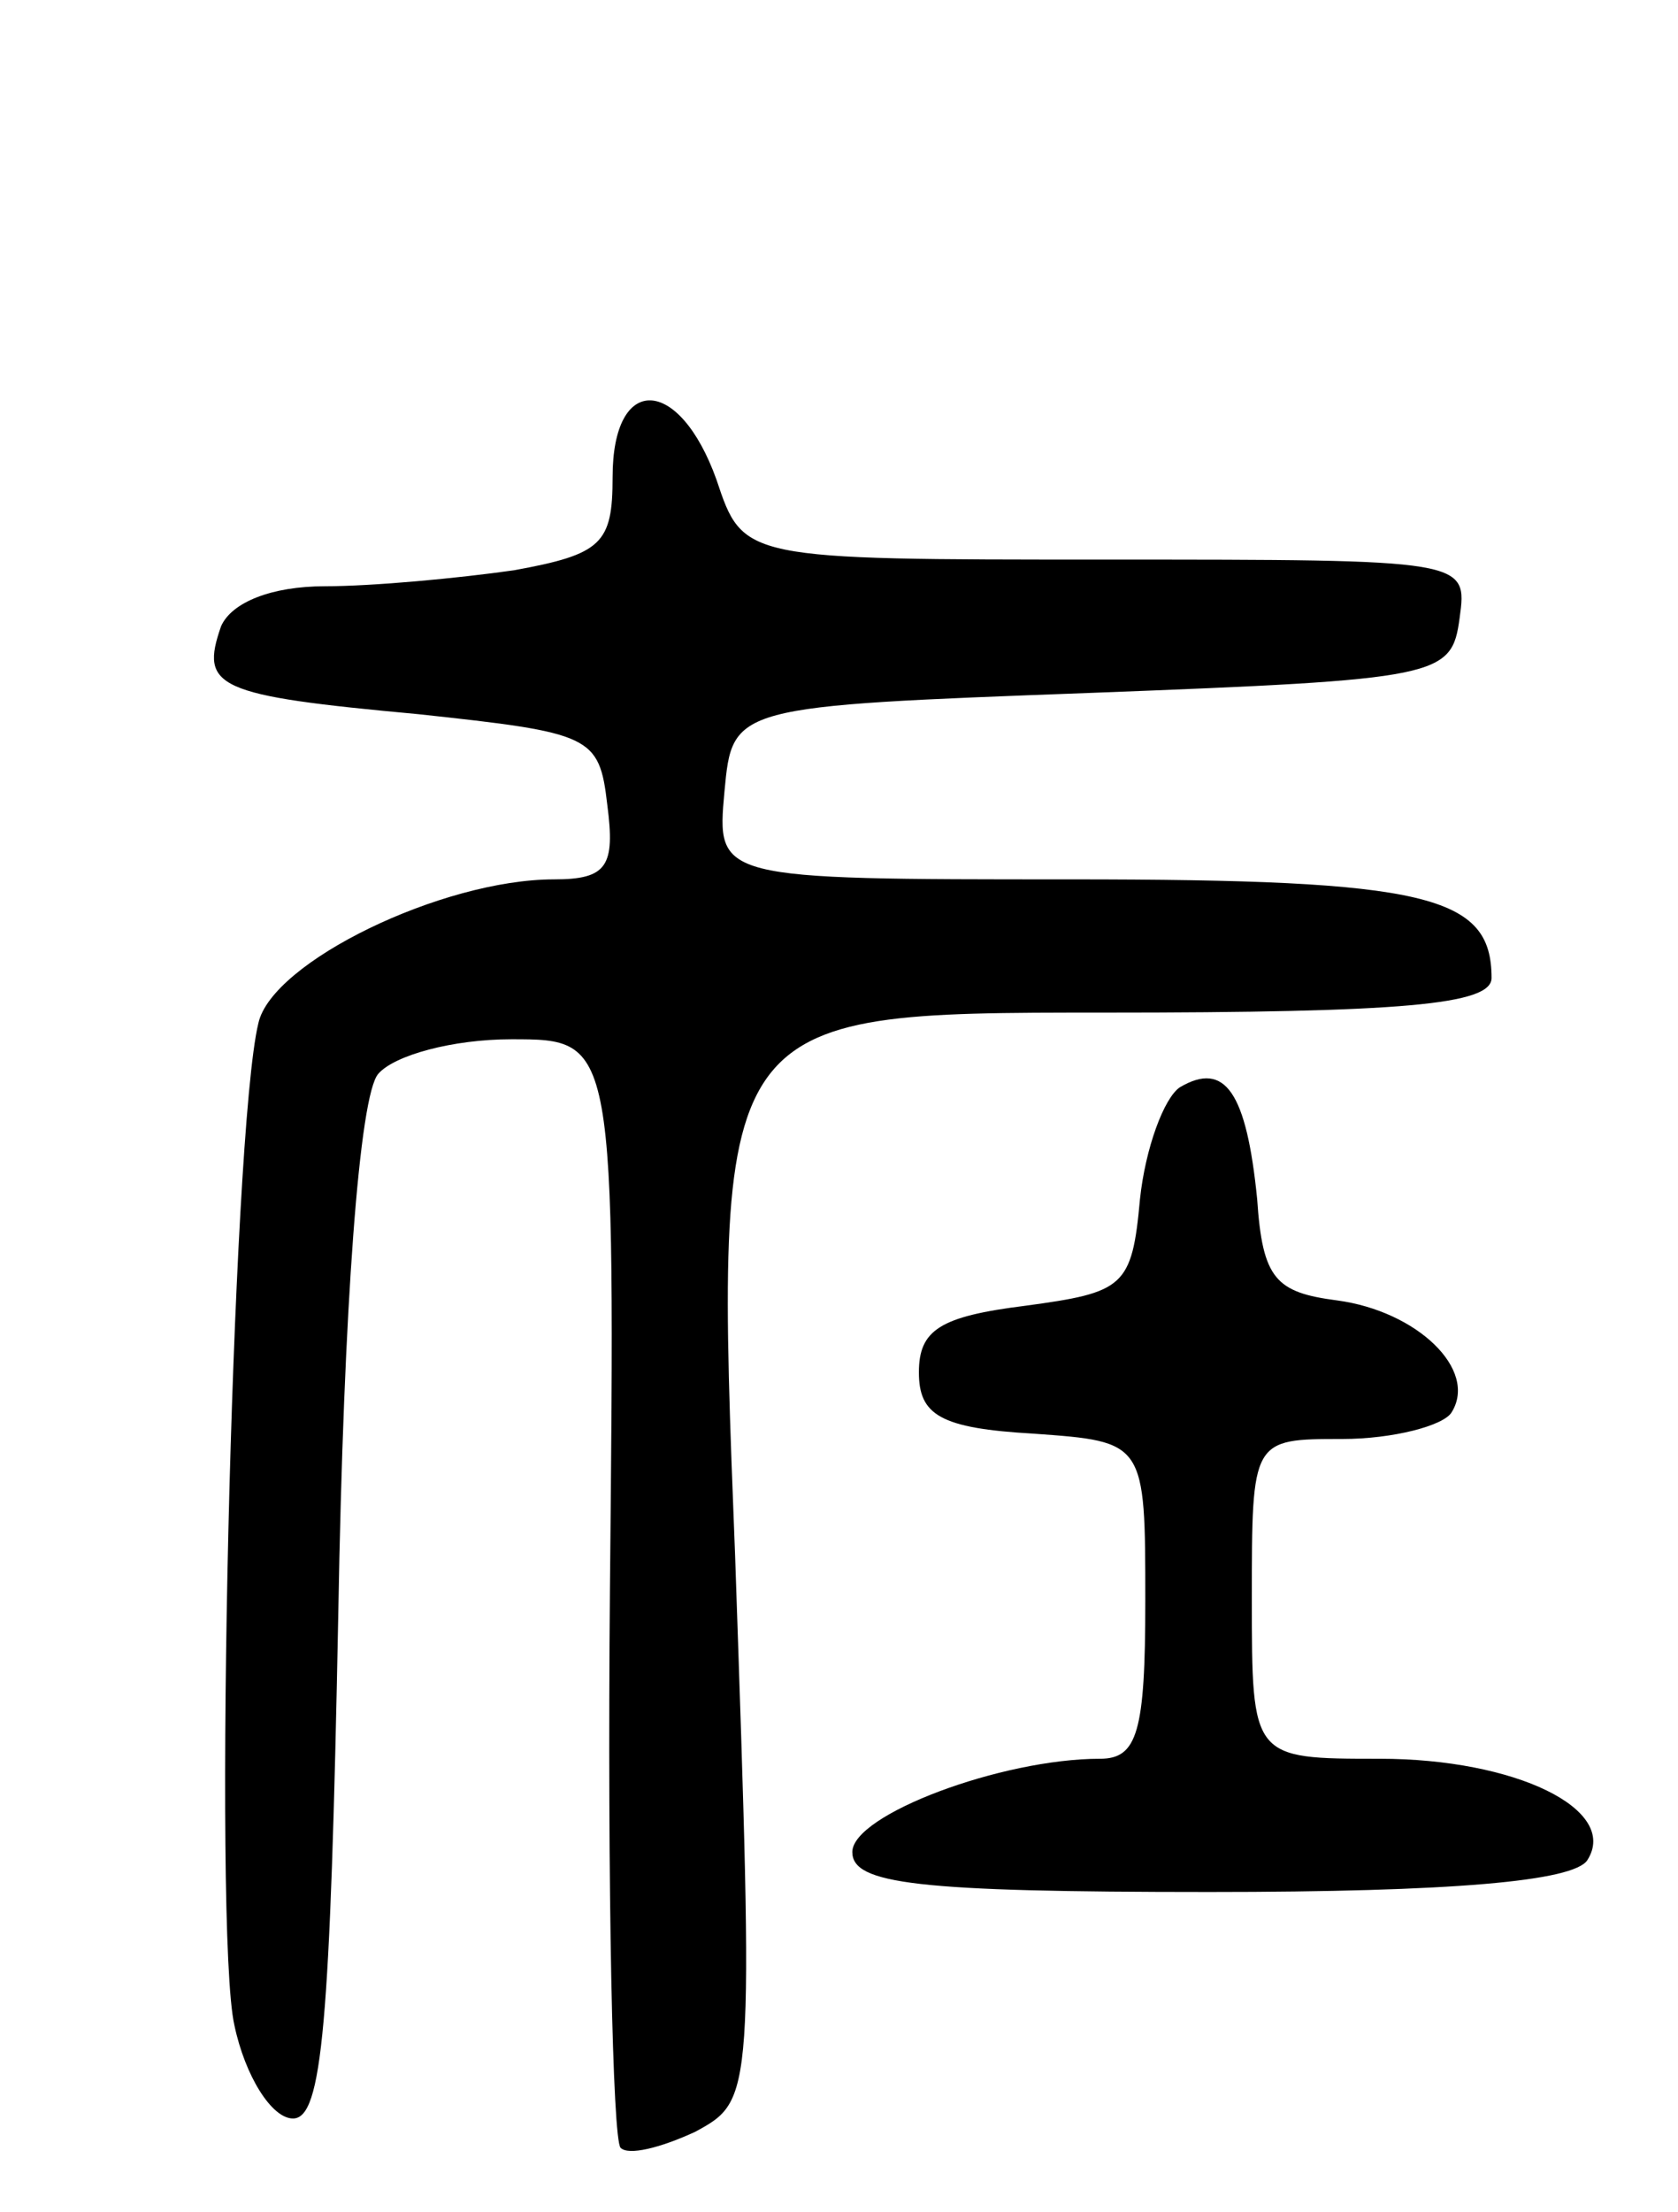 <svg version="1.0" xmlns="http://www.w3.org/2000/svg"
 width="63pt" height="83pt" viewBox="0 0 63 83"
 preserveAspectRatio="xMidYMid meet">
<g transform="translate(0,83) scale(0.1,-0.1)"
fill="#000000" stroke="none">
<path d="M230 651 c0 -25 -4 -29 -37 -35 -21 -3 -53 -6 -71 -6 -20 0 -35 -6
-39 -15 -8 -23 -2 -26 74 -33 65 -7 68 -8 71 -34 3 -23 0 -28 -20 -28 -42 0
-106 -31 -111 -54 -10 -41 -17 -341 -9 -376 4 -19 14 -35 22 -35 11 0 14 35
17 189 2 117 8 195 15 203 6 7 28 13 50 13 39 0 39 0 37 -206 -1 -113 1 -207
4 -210 3 -3 15 0 28 6 22 12 22 12 15 216 -8 204 -8 204 138 204 113 0 146 3
146 13 0 31 -24 37 -158 37 -133 0 -133 0 -130 33 3 32 3 32 138 37 131 5 135
6 138 28 3 22 3 22 -133 22 -136 0 -136 0 -146 30 -14 39 -39 40 -39 1z"/>
<path d="M443 422 c-6 -4 -13 -23 -15 -42 -3 -33 -6 -35 -43 -40 -32 -4 -40
-9 -40 -25 0 -16 8 -21 43 -23 42 -3 42 -3 42 -63 0 -49 -3 -59 -17 -59 -37 0
-93 -21 -93 -35 0 -12 24 -15 134 -15 91 0 137 4 142 12 12 19 -27 38 -78 38
-48 0 -48 0 -48 60 0 60 0 60 34 60 19 0 38 5 41 10 10 16 -13 38 -43 42 -23
3 -28 8 -30 38 -4 40 -12 52 -29 42z"/>
</g>
</svg>
